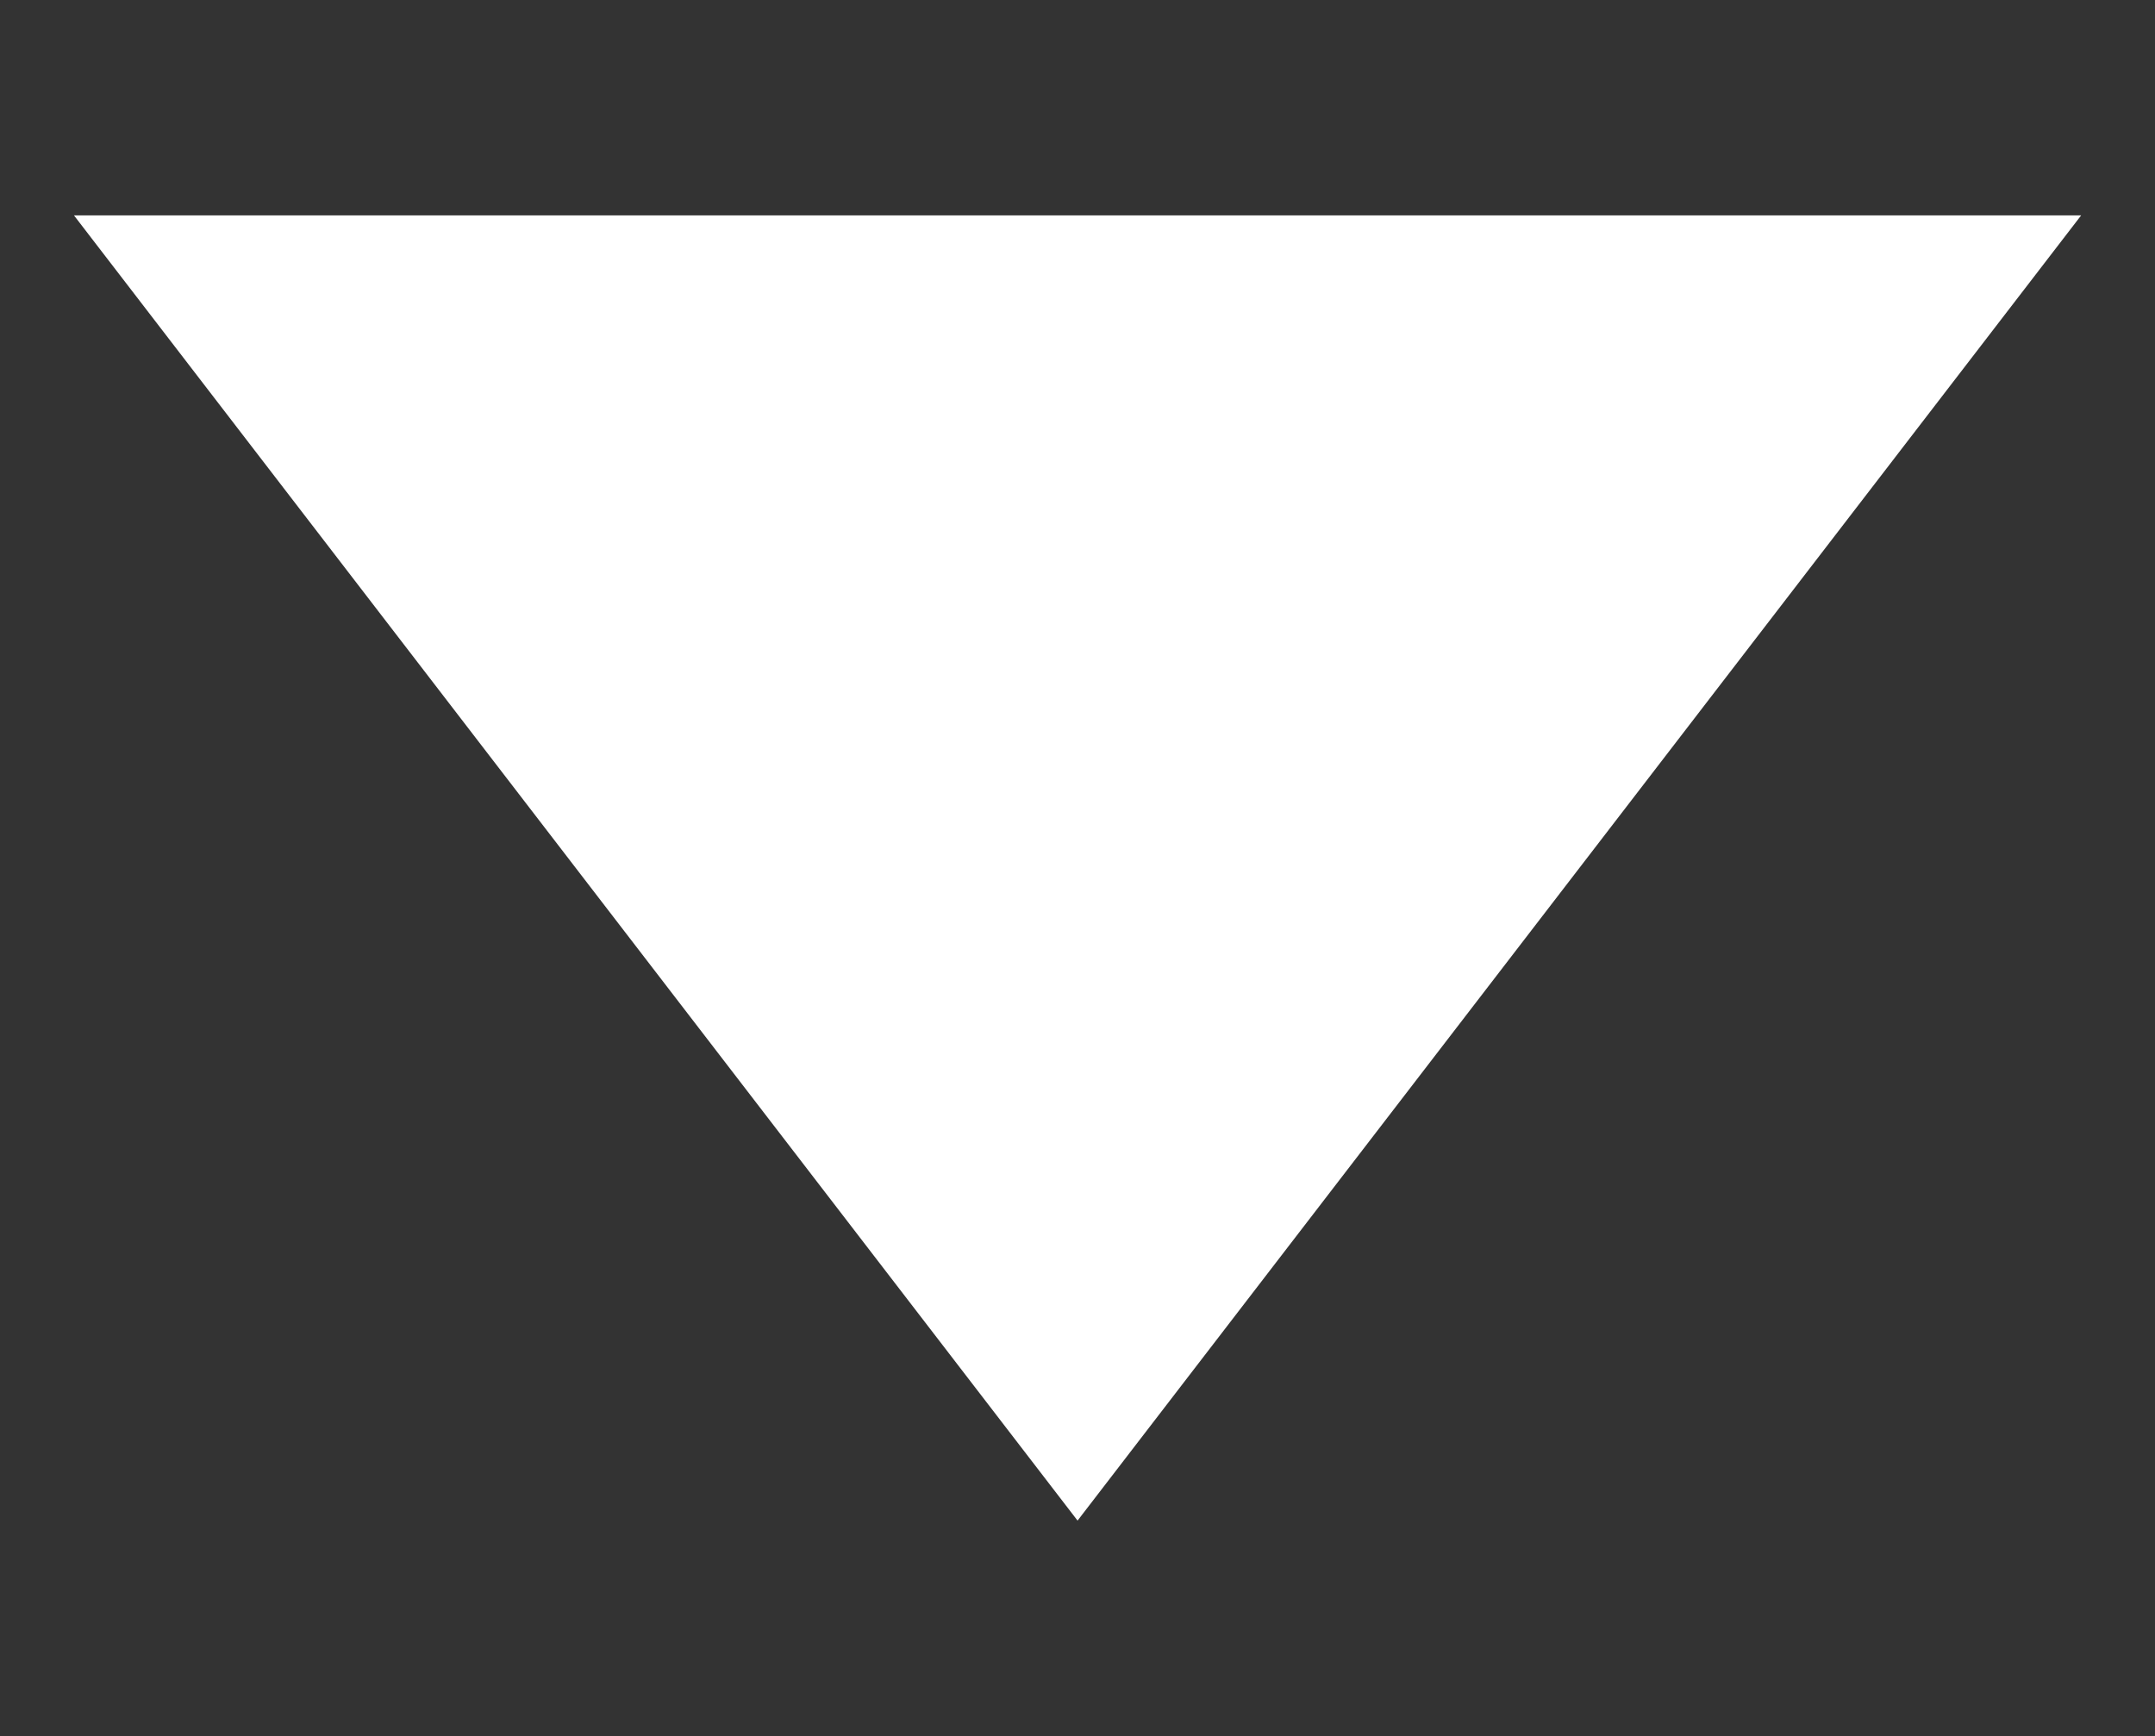 <svg version="1.1" viewBox="0.0 0.0 221.052 178.105" fill="none" stroke="none" stroke-linecap="square" stroke-miterlimit="10" xmlns:xlink="http://www.w3.org/1999/xlink" xmlns="http://www.w3.org/2000/svg"><rect x="0.0" y="0.0" width="221.052" height="178.105" fill="#333333" stroke="none"/><clipPath id="p.0"><path d="m0 0l221.052 0l0 178.105l-221.052 0l0 -178.105z" clip-rule="nonzero"/></clipPath><g clip-path="url(#p.0)"><path fill="#000000" fill-opacity="0.0" d="m0 0l221.052 0l0 178.105l-221.052 0z" fill-rule="evenodd"/><path fill="#ffffff" d="m213.477 22.094l-102.945 133.89l-102.945 -133.89z" fill-rule="evenodd"/></g></svg>